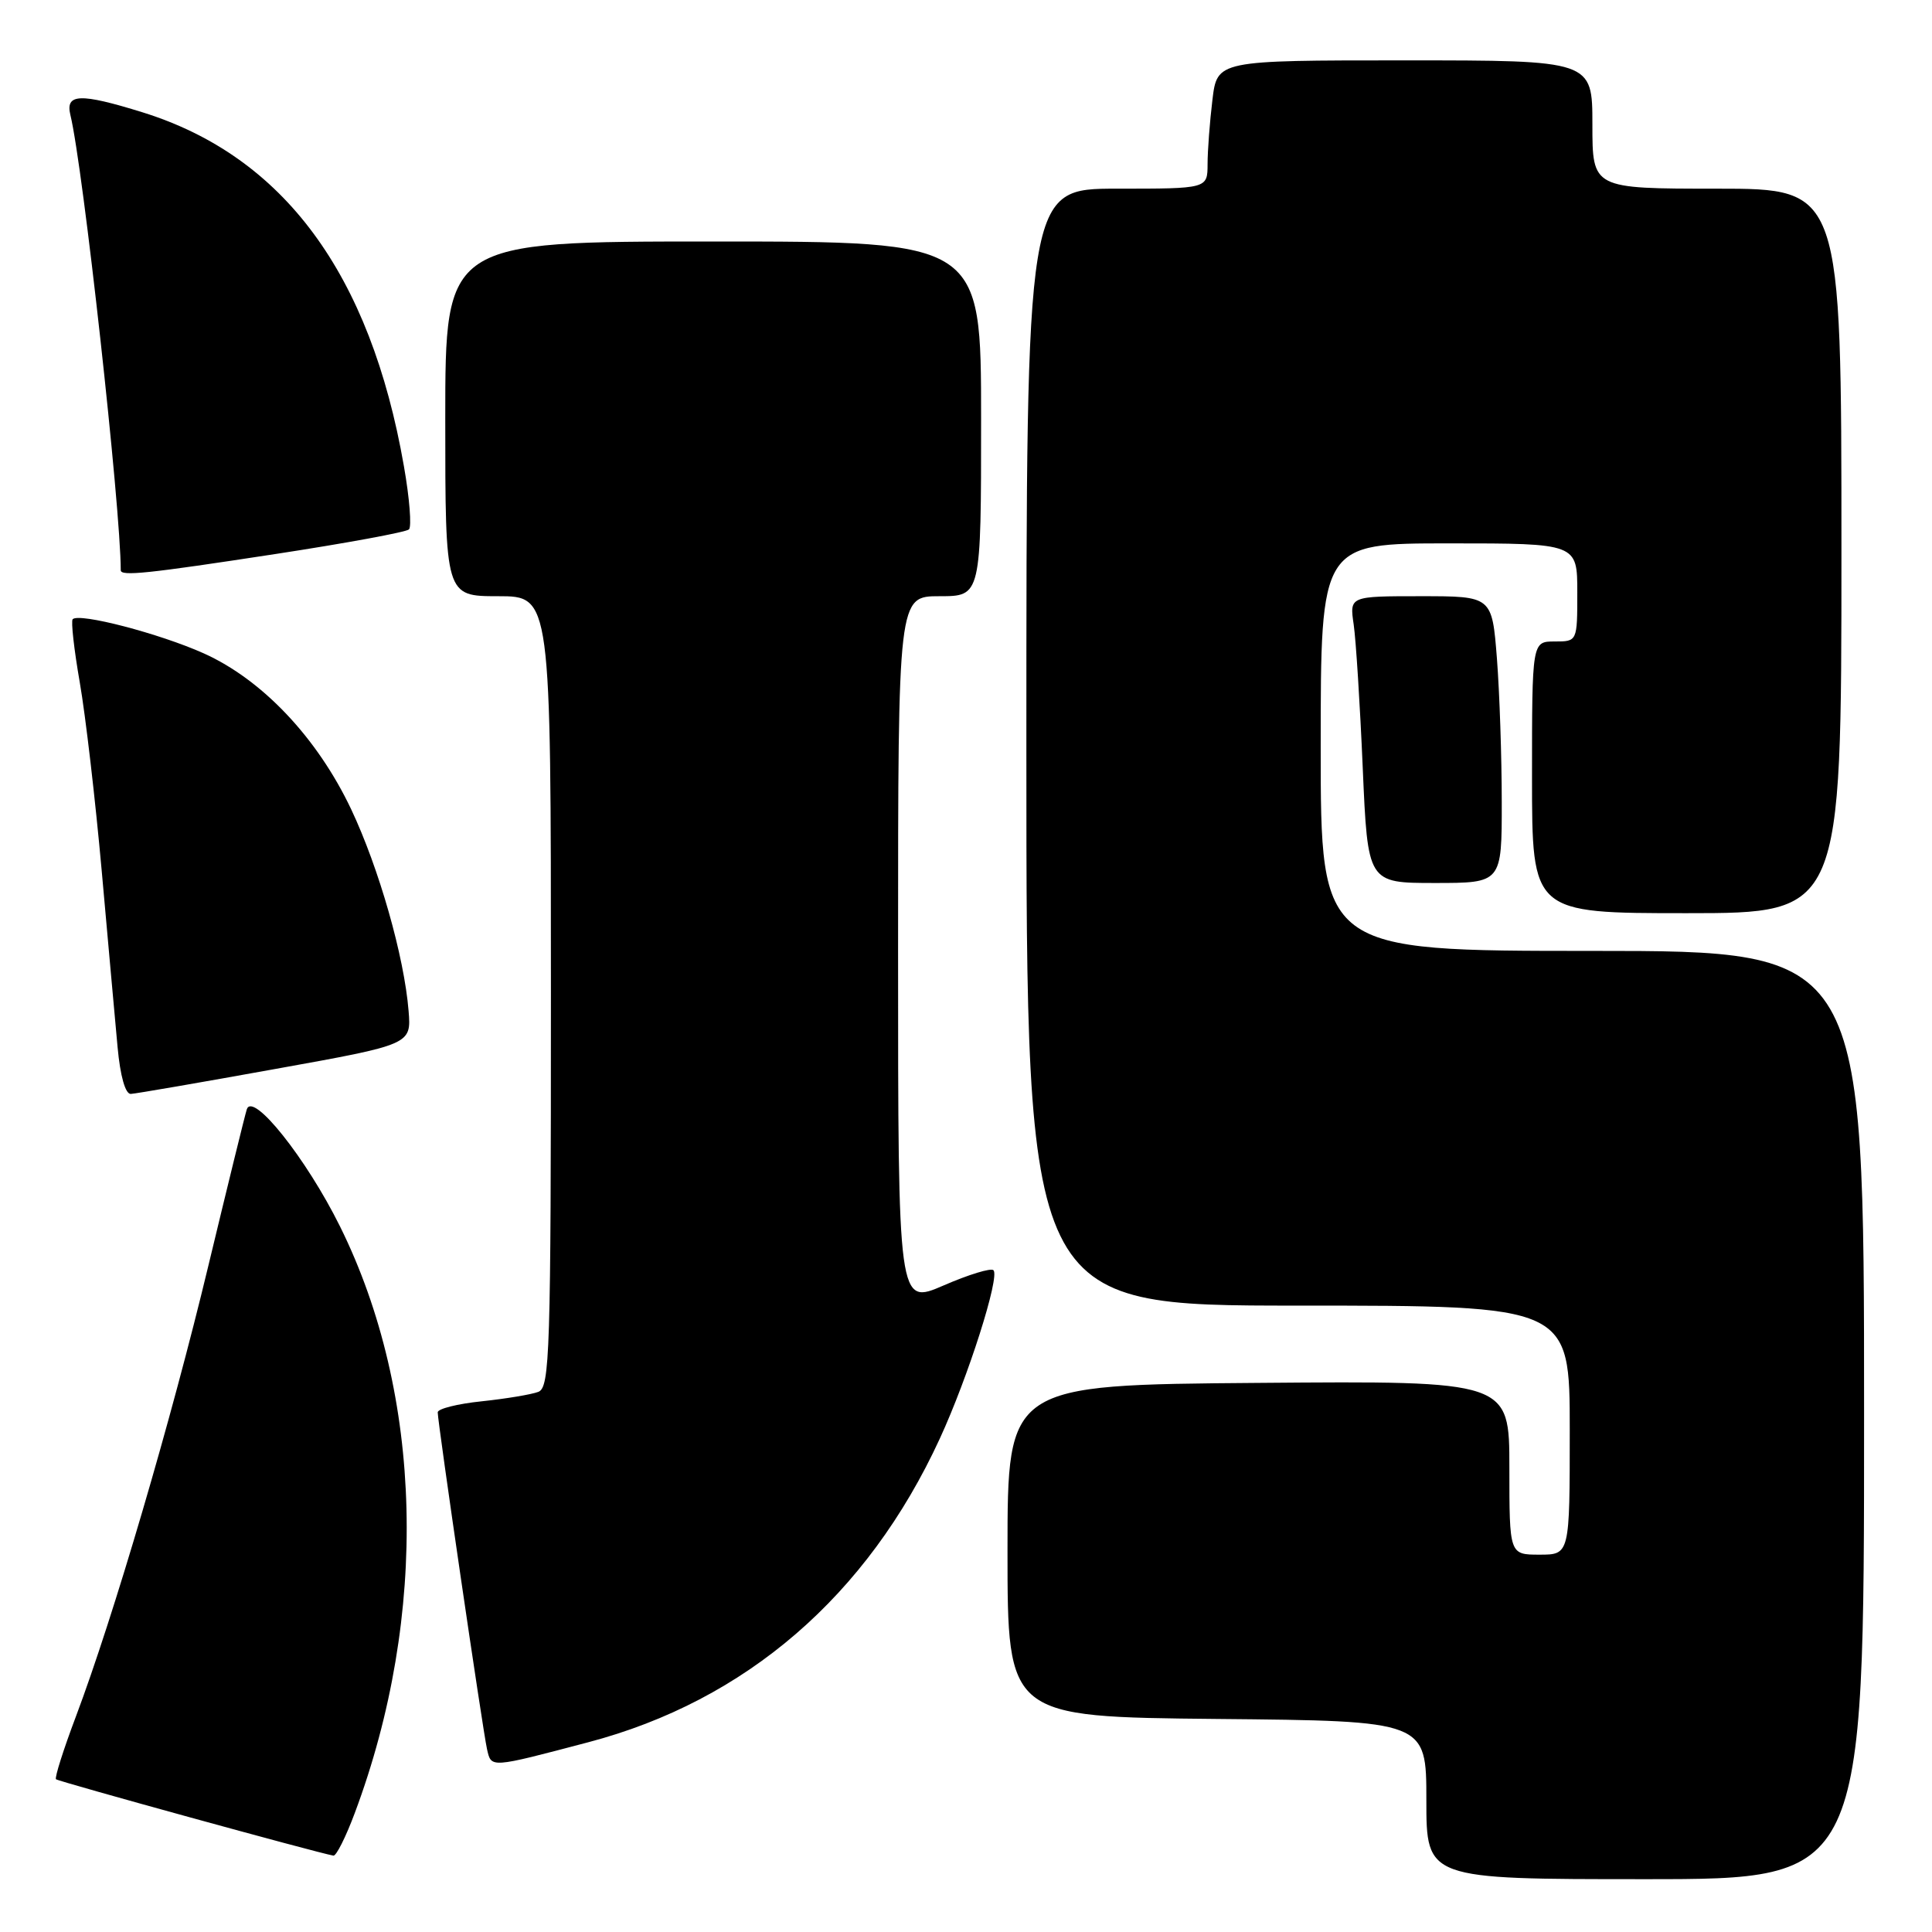 <?xml version="1.0" encoding="UTF-8" standalone="no"?>
<!DOCTYPE svg PUBLIC "-//W3C//DTD SVG 1.1//EN" "http://www.w3.org/Graphics/SVG/1.1/DTD/svg11.dtd" >
<svg xmlns="http://www.w3.org/2000/svg" xmlns:xlink="http://www.w3.org/1999/xlink" version="1.1" viewBox="0 0 256 256">
 <g >
 <path fill="currentColor"
d=" M 247.00 187.50 C 247.00 126.00 247.00 126.00 211.00 126.00 C 175.00 126.00 175.00 126.00 175.00 99.00 C 175.00 72.00 175.00 72.00 192.00 72.00 C 209.00 72.00 209.00 72.00 209.00 78.50 C 209.00 85.00 209.00 85.00 206.00 85.00 C 203.00 85.00 203.00 85.00 203.00 103.00 C 203.00 121.00 203.00 121.00 223.50 121.00 C 244.00 121.00 244.00 121.00 244.00 73.00 C 244.00 25.00 244.00 25.00 227.50 25.00 C 211.00 25.00 211.00 25.00 211.00 16.50 C 211.00 8.00 211.00 8.00 186.14 8.00 C 161.28 8.00 161.28 8.00 160.65 13.25 C 160.30 16.14 160.01 19.96 160.01 21.75 C 160.00 25.00 160.00 25.00 148.00 25.00 C 136.00 25.00 136.00 25.00 136.00 99.00 C 136.00 173.00 136.00 173.00 172.00 173.00 C 208.00 173.00 208.00 173.00 208.00 189.50 C 208.00 206.00 208.00 206.00 204.00 206.00 C 200.00 206.00 200.00 206.00 200.00 194.49 C 200.00 182.97 200.00 182.97 166.75 183.24 C 133.50 183.50 133.50 183.50 133.50 205.50 C 133.50 227.50 133.50 227.50 161.25 227.77 C 189.00 228.03 189.00 228.03 189.00 238.52 C 189.00 249.00 189.00 249.00 218.00 249.00 C 247.00 249.00 247.00 249.00 247.00 187.50 Z  M 47.00 240.26 C 56.84 213.98 56.10 184.81 45.05 162.50 C 40.58 153.48 33.47 144.56 32.70 147.00 C 32.44 147.82 30.15 157.15 27.61 167.71 C 22.71 188.13 15.00 214.33 10.06 227.44 C 8.41 231.81 7.22 235.56 7.42 235.76 C 7.73 236.06 42.01 245.50 44.18 245.88 C 44.55 245.95 45.82 243.42 47.00 240.26 Z  M 77.94 230.86 C 98.83 225.36 114.94 211.45 124.53 190.62 C 128.28 182.49 132.51 169.18 131.64 168.31 C 131.31 167.98 128.34 168.89 125.03 170.33 C 119.00 172.94 119.00 172.94 119.00 125.97 C 119.00 79.00 119.00 79.00 124.50 79.00 C 130.00 79.00 130.00 79.00 130.00 55.50 C 130.00 32.00 130.00 32.00 94.50 32.00 C 59.00 32.00 59.00 32.00 59.00 55.50 C 59.00 79.00 59.00 79.00 66.00 79.00 C 73.00 79.00 73.00 79.00 73.00 131.39 C 73.00 179.38 72.86 183.84 71.33 184.43 C 70.42 184.78 67.04 185.34 63.83 185.68 C 60.62 186.01 58.00 186.67 58.00 187.14 C 58.00 188.51 63.97 229.28 64.53 231.76 C 65.11 234.29 64.84 234.31 77.94 230.86 Z  M 36.50 141.64 C 54.50 138.40 54.50 138.40 54.14 133.95 C 53.56 126.75 50.22 115.04 46.53 107.23 C 42.04 97.76 34.76 90.06 26.99 86.57 C 21.12 83.94 10.49 81.17 9.63 82.05 C 9.39 82.30 9.81 86.07 10.57 90.42 C 11.33 94.78 12.64 106.03 13.48 115.42 C 14.32 124.82 15.26 135.31 15.58 138.75 C 15.93 142.58 16.61 144.98 17.33 144.95 C 17.97 144.92 26.60 143.43 36.50 141.64 Z  M 198.99 106.25 C 198.99 100.34 198.70 91.79 198.35 87.25 C 197.70 79.00 197.70 79.00 188.26 79.00 C 178.82 79.00 178.82 79.00 179.37 82.75 C 179.67 84.81 180.21 93.36 180.57 101.75 C 181.23 117.00 181.23 117.00 190.11 117.00 C 199.00 117.00 199.00 117.00 198.99 106.25 Z  M 36.50 73.41 C 45.85 71.98 53.81 70.51 54.19 70.15 C 54.56 69.79 54.27 66.02 53.52 61.77 C 49.07 36.26 37.58 20.71 18.91 14.89 C 10.60 12.31 8.63 12.38 9.33 15.25 C 11.01 22.15 16.00 67.29 16.00 75.56 C 16.00 76.38 19.48 76.02 36.50 73.41 Z "/>
</g>
</svg>